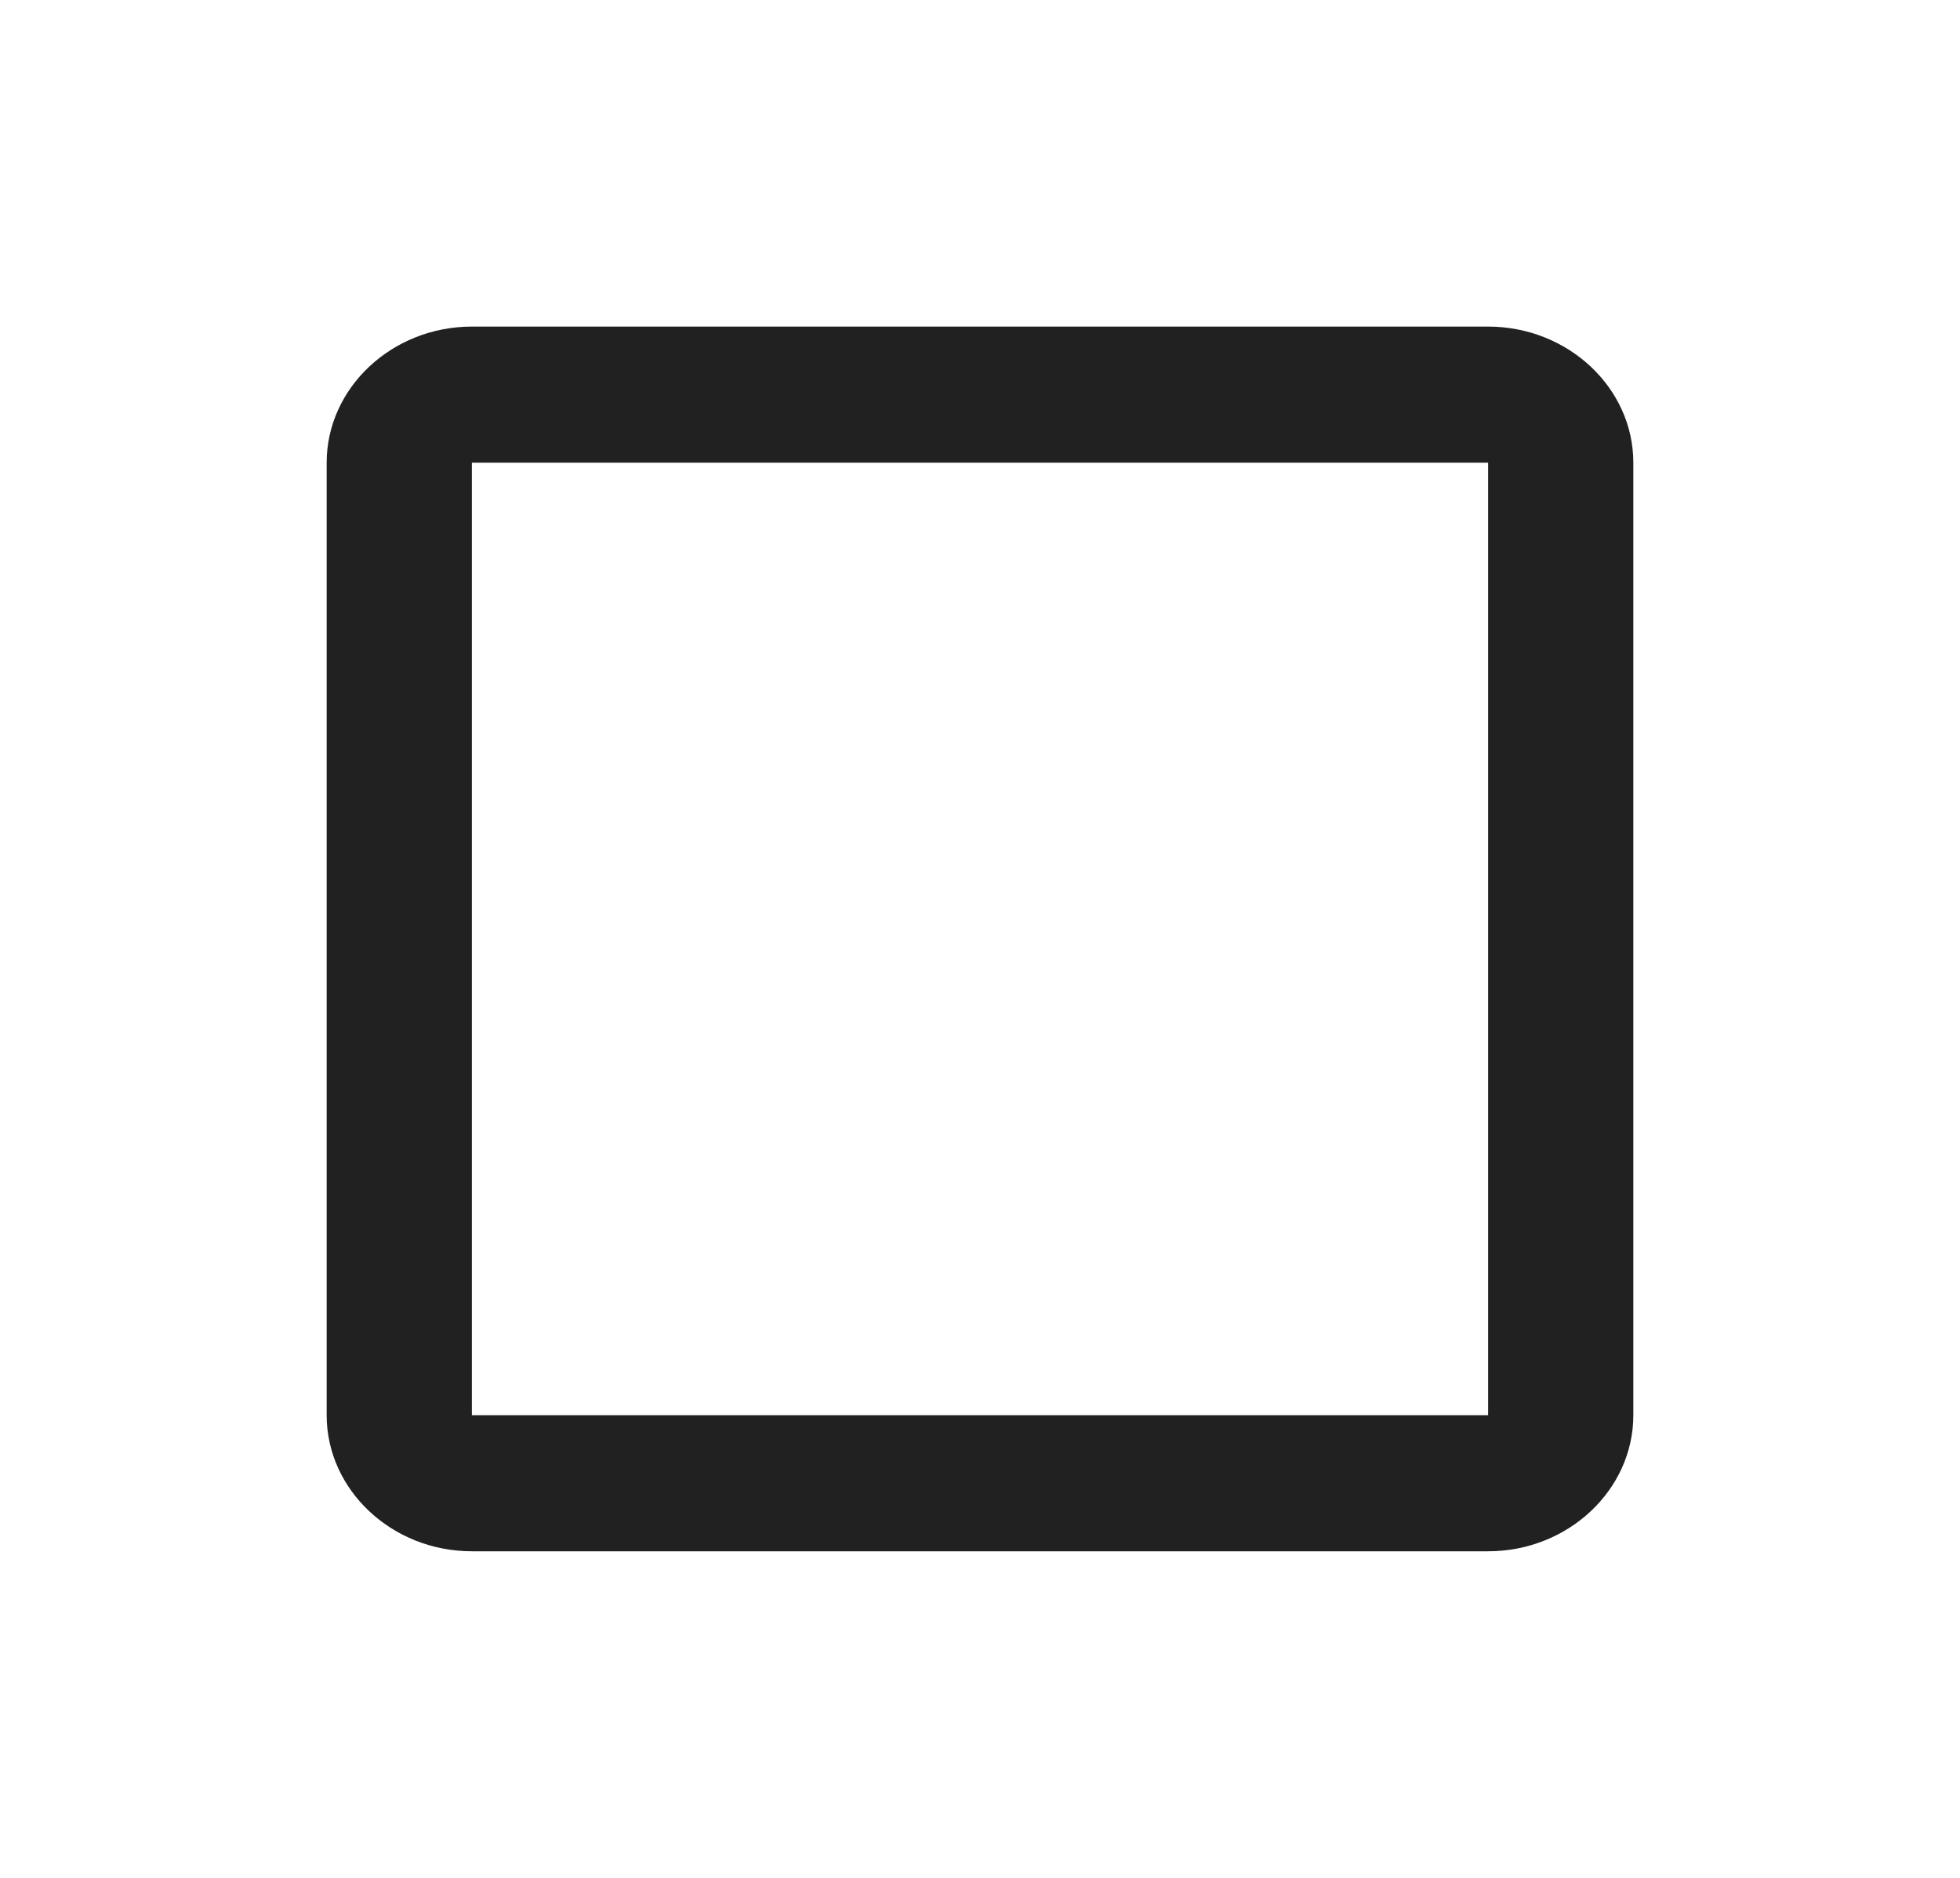 <svg width="24" height="23" fill="none" xmlns="http://www.w3.org/2000/svg"><g filter="url(#filter0_d)"><path d="M18.222 1.667v11.666H5.778V1.667h12.444zm0-1.667H5.778C4.8 0 4 .75 4 1.667v11.666C4 14.25 4.8 15 5.778 15h12.444C19.2 15 20 14.25 20 13.333V1.667C20 .75 19.2 0 18.222 0z" fill="#212121"/></g><defs><filter id="filter0_d" x="0" y="0" width="24" height="23" filterUnits="userSpaceOnUse" color-interpolation-filters="sRGB"><feFlood flood-opacity="0" result="BackgroundImageFix"/><feColorMatrix in="SourceAlpha" values="0 0 0 0 0 0 0 0 0 0 0 0 0 0 0 0 0 0 127 0"/><feOffset dy="4"/><feGaussianBlur stdDeviation="2"/><feColorMatrix values="0 0 0 0 0 0 0 0 0 0 0 0 0 0 0 0 0 0 0.25 0"/><feBlend in2="BackgroundImageFix" result="effect1_dropShadow"/><feBlend in="SourceGraphic" in2="effect1_dropShadow" result="shape"/></filter></defs></svg>